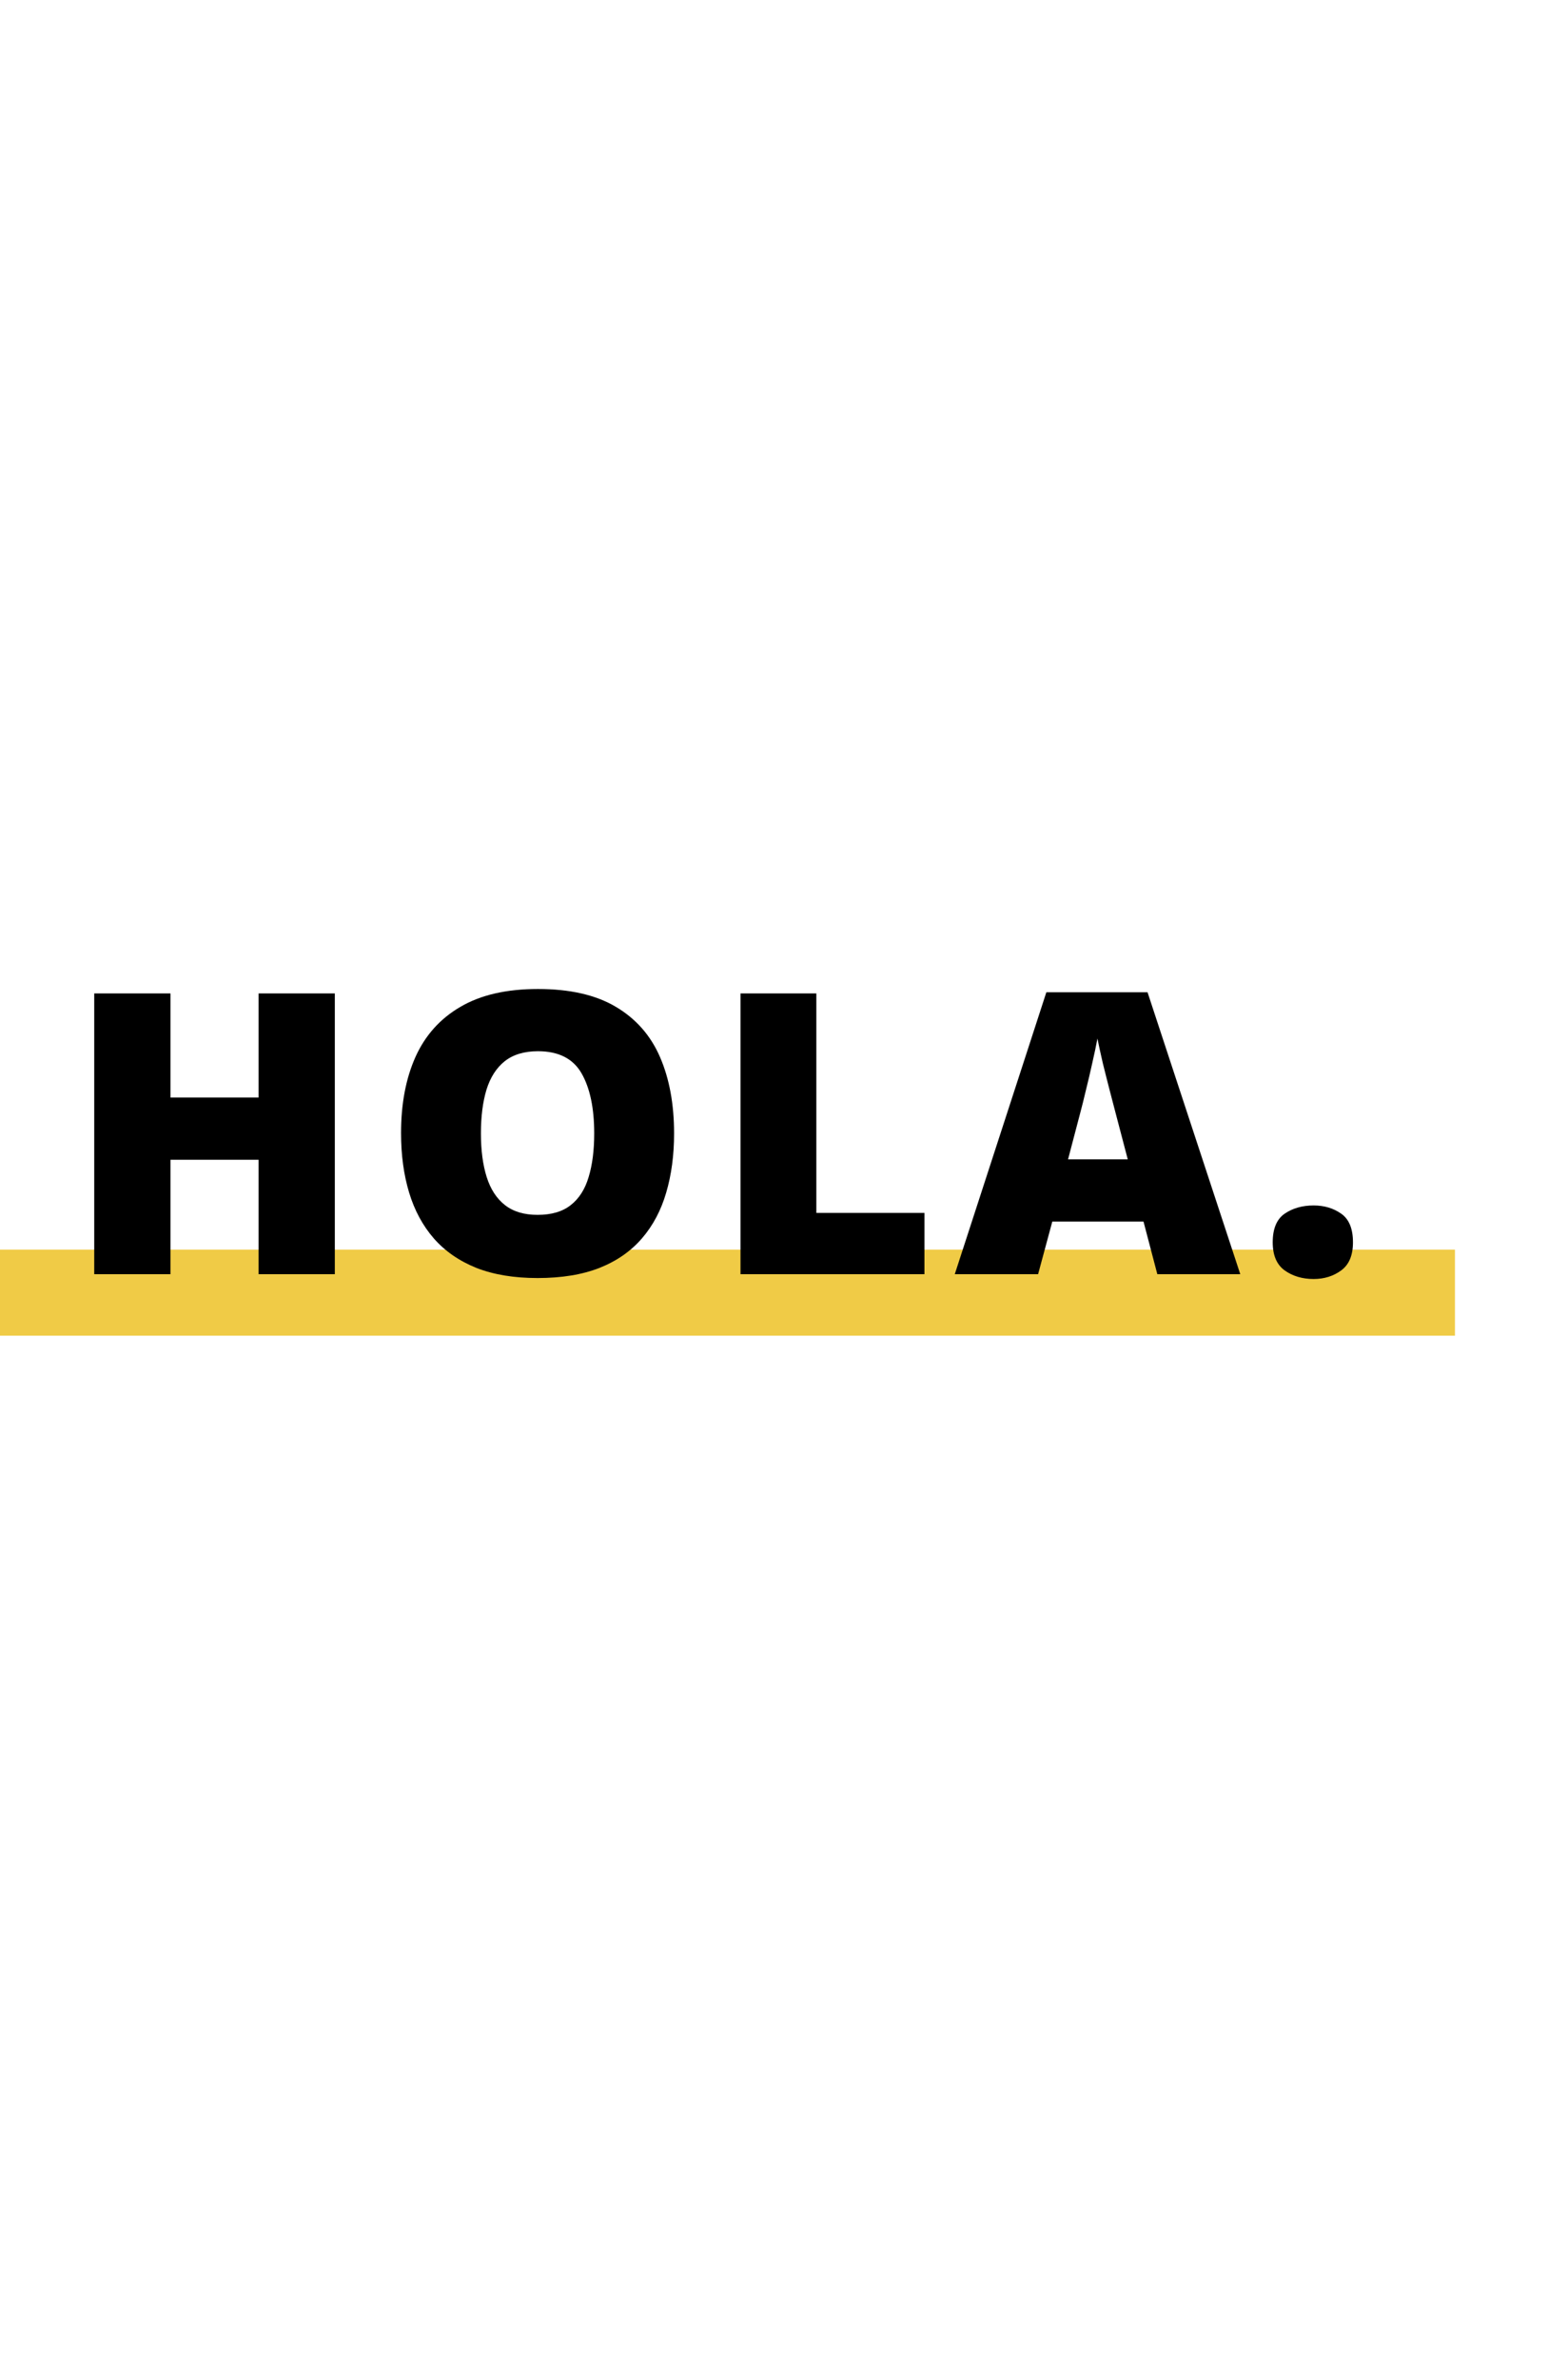 <svg width="180"  viewBox="0 0 638 273" fill="none" xmlns="http://www.w3.org/2000/svg">
<line x1="-1.5299e-06" y1="178.5" x2="592" y2="178.5" stroke="#F0CB46" stroke-width="35"/>
<path d="M136.234 171H105.219V124.438H69.359V171H38.344V56.781H69.359V99.125H105.219V56.781H136.234V171ZM274.275 113.734C274.275 122.536 273.207 130.557 271.072 137.797C268.989 144.984 265.707 151.182 261.228 156.391C256.749 161.599 250.994 165.609 243.962 168.422C236.931 171.182 228.52 172.562 218.728 172.562C209.145 172.562 200.837 171.182 193.806 168.422C186.827 165.609 181.072 161.625 176.541 156.469C172.009 151.26 168.65 145.036 166.462 137.797C164.275 130.557 163.181 122.484 163.181 113.578C163.181 101.703 165.134 91.391 169.041 82.641C172.999 73.838 179.093 67.042 187.322 62.25C195.551 57.406 206.072 54.984 218.884 54.984C231.905 54.984 242.478 57.406 250.603 62.25C258.78 67.094 264.77 73.917 268.572 82.719C272.374 91.521 274.275 101.859 274.275 113.734ZM195.681 113.734C195.681 120.609 196.462 126.521 198.025 131.469C199.587 136.417 202.061 140.219 205.447 142.875C208.832 145.531 213.259 146.859 218.728 146.859C224.405 146.859 228.91 145.531 232.244 142.875C235.629 140.219 238.051 136.417 239.509 131.469C241.02 126.521 241.775 120.609 241.775 113.734C241.775 103.422 240.056 95.271 236.619 89.281C233.181 83.292 227.27 80.297 218.884 80.297C213.311 80.297 208.806 81.651 205.369 84.359C201.983 87.068 199.509 90.922 197.947 95.922C196.436 100.922 195.681 106.859 195.681 113.734ZM301.3 171V56.781H332.159V146.078H376.144V171H301.3ZM470.903 171L465.278 149.594H428.169L422.388 171H388.481L425.747 56.312H466.919L504.653 171H470.903ZM458.872 124.281L453.95 105.531C453.429 103.5 452.674 100.609 451.684 96.859C450.695 93.057 449.705 89.151 448.716 85.141C447.778 81.078 447.049 77.745 446.528 75.141C446.059 77.745 445.382 80.974 444.497 84.828C443.664 88.63 442.778 92.406 441.841 96.156C440.955 99.906 440.174 103.031 439.497 105.531L434.575 124.281H458.872ZM517.85 158.031C517.85 152.51 519.465 148.63 522.694 146.391C525.975 144.151 529.907 143.031 534.491 143.031C538.814 143.031 542.564 144.151 545.741 146.391C548.918 148.63 550.506 152.51 550.506 158.031C550.506 163.292 548.918 167.094 545.741 169.438C542.564 171.781 538.814 172.953 534.491 172.953C529.907 172.953 525.975 171.781 522.694 169.438C519.465 167.094 517.85 163.292 517.85 158.031Z" fill="black"/>
</svg>
